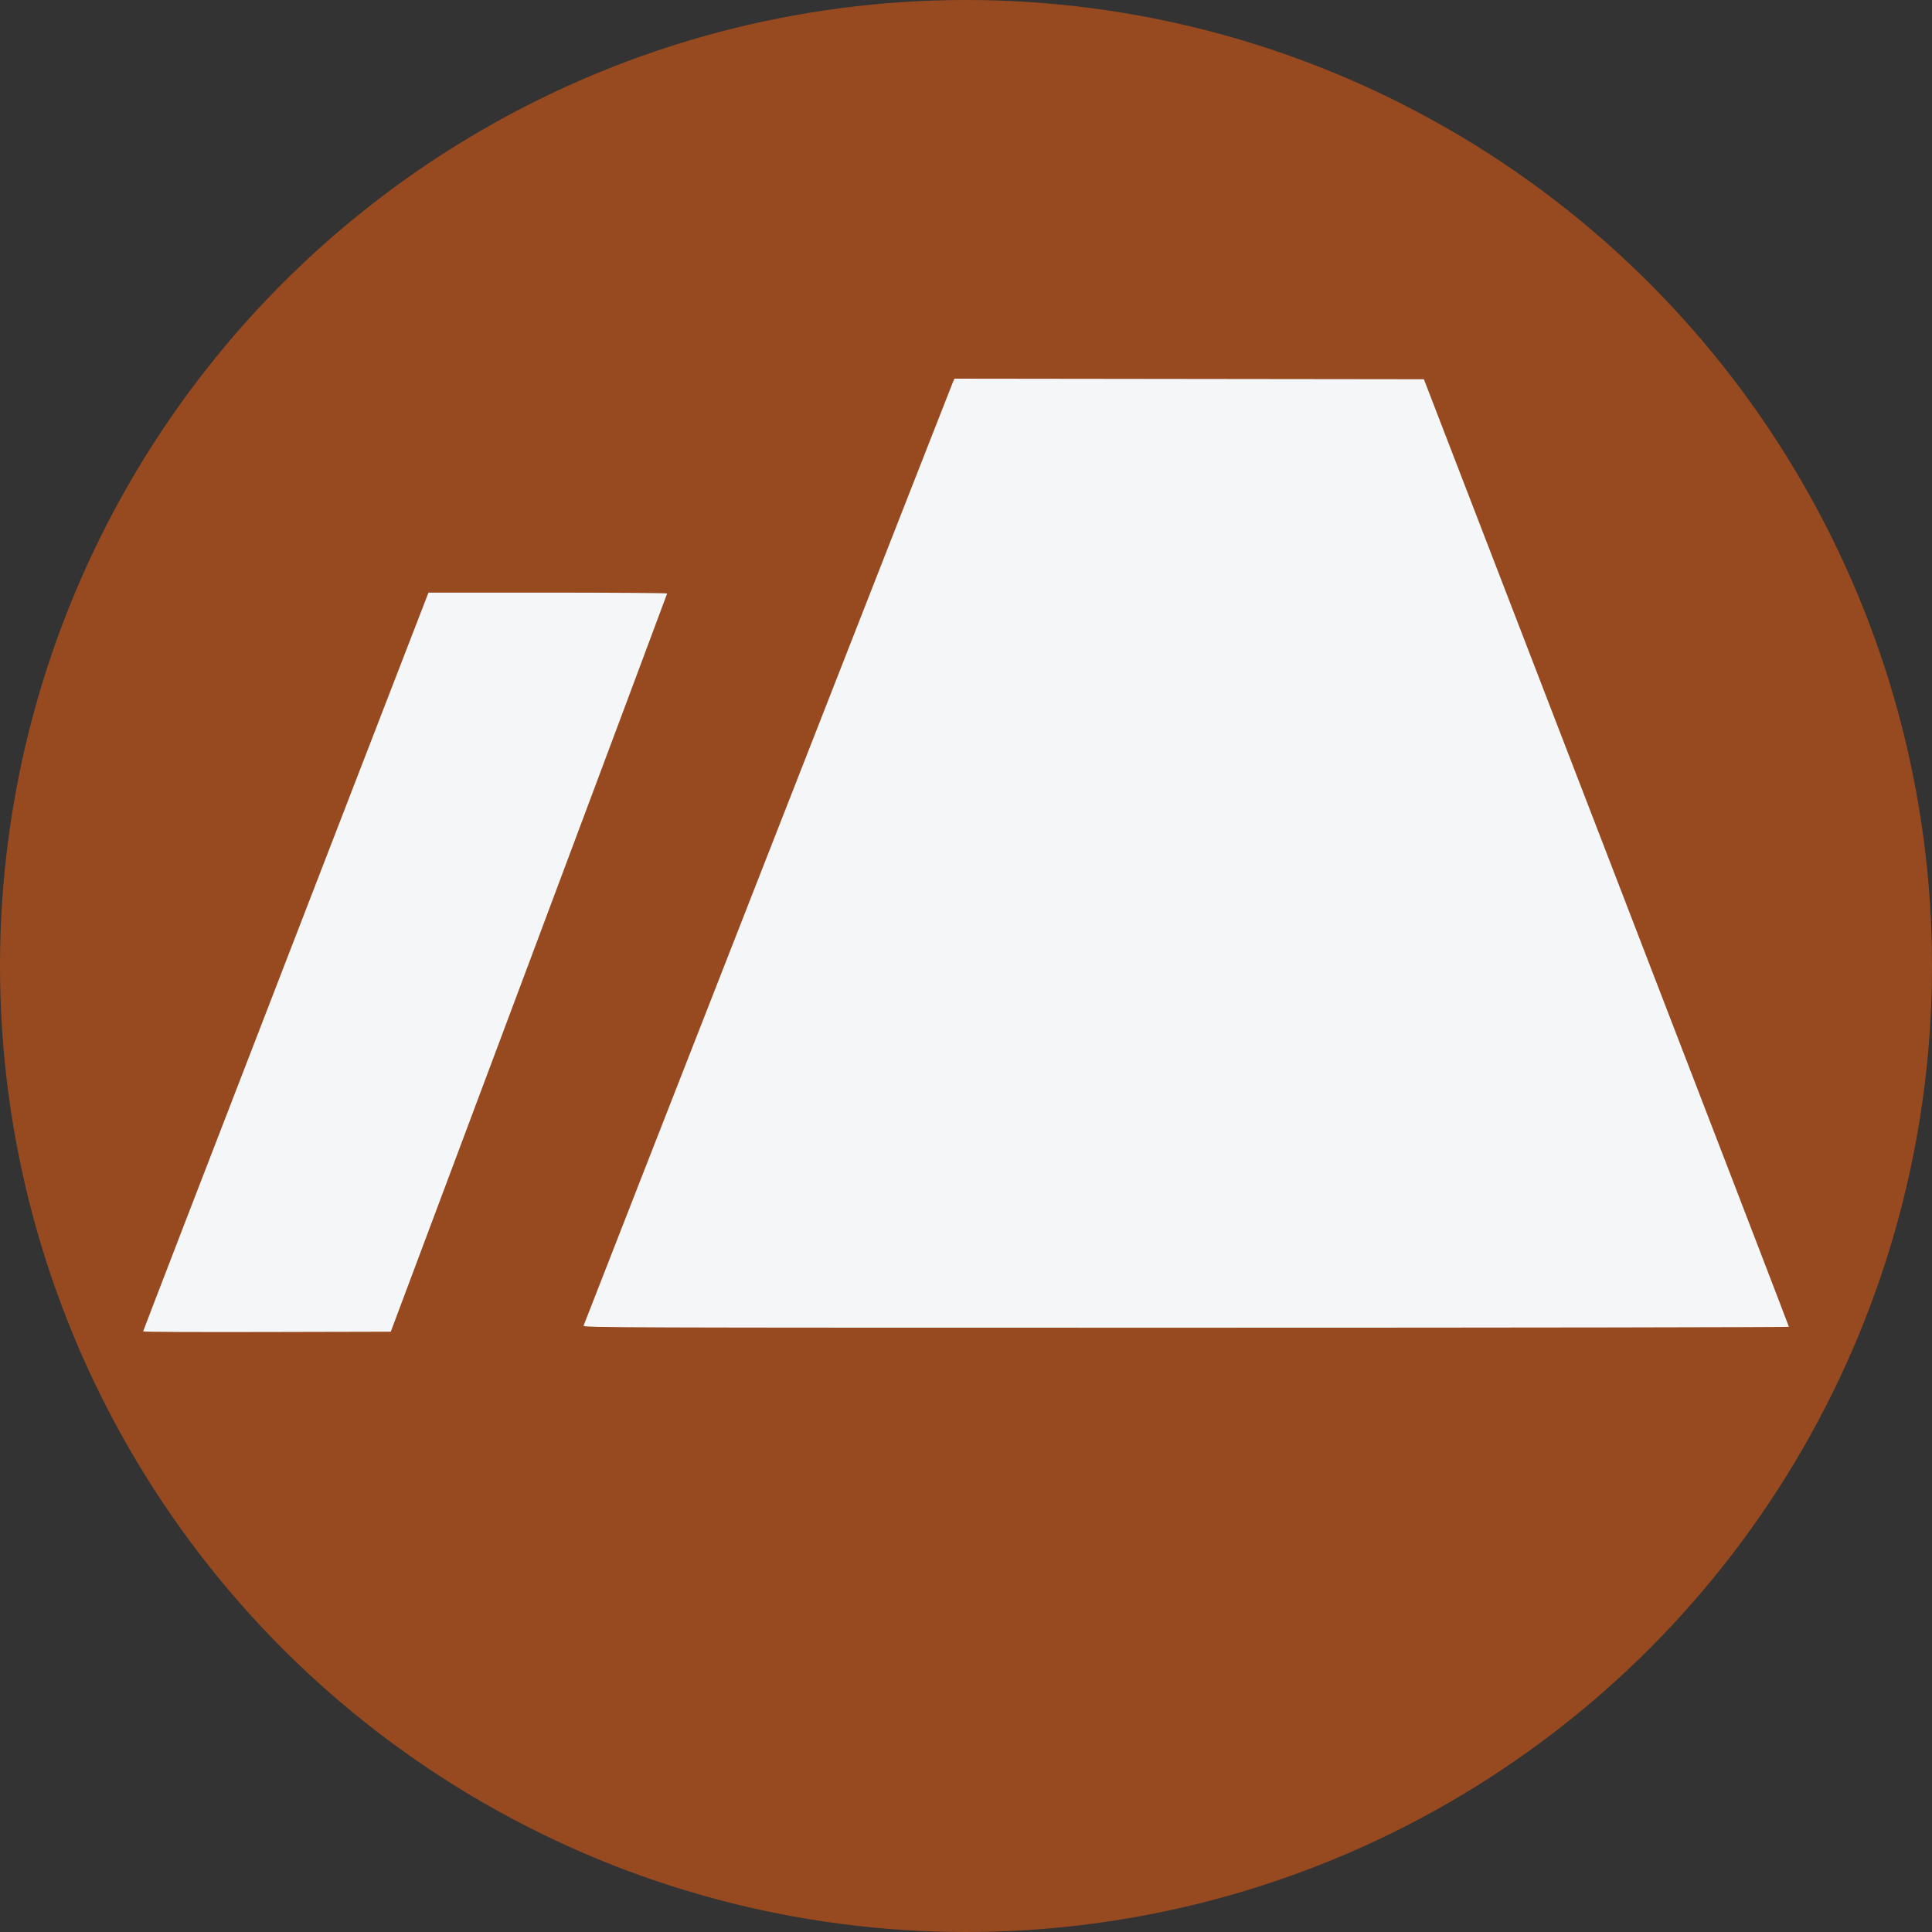 <svg width="54" height="54" viewBox="0 0 54 54" fill="none" xmlns="http://www.w3.org/2000/svg">
<rect x="0" y="0" width="54" height="54" fill="#333333" stroke="none"/>
<circle cx="27" cy="27" r="27" fill="#974A20"/>
<path fill-rule="evenodd" clip-rule="evenodd" d="M26.625 10.704C26.531 10.928 16.327 36.997 16.311 37.053C16.296 37.107 17.113 37.11 33.148 37.11C42.416 37.11 50 37.098 50 37.084C50 37.07 47.705 31.106 44.899 23.829L39.798 10.6L33.237 10.592L26.676 10.584L26.625 10.704ZM7.988 26.877C5.794 32.549 4 37.201 4 37.214C4 37.228 5.558 37.235 7.461 37.23L10.922 37.222L14.784 26.917C16.907 21.25 18.646 16.602 18.647 16.588C18.647 16.575 17.147 16.564 15.312 16.564H11.976L7.988 26.877Z" fill="#F5F6F7"/>
</svg>
